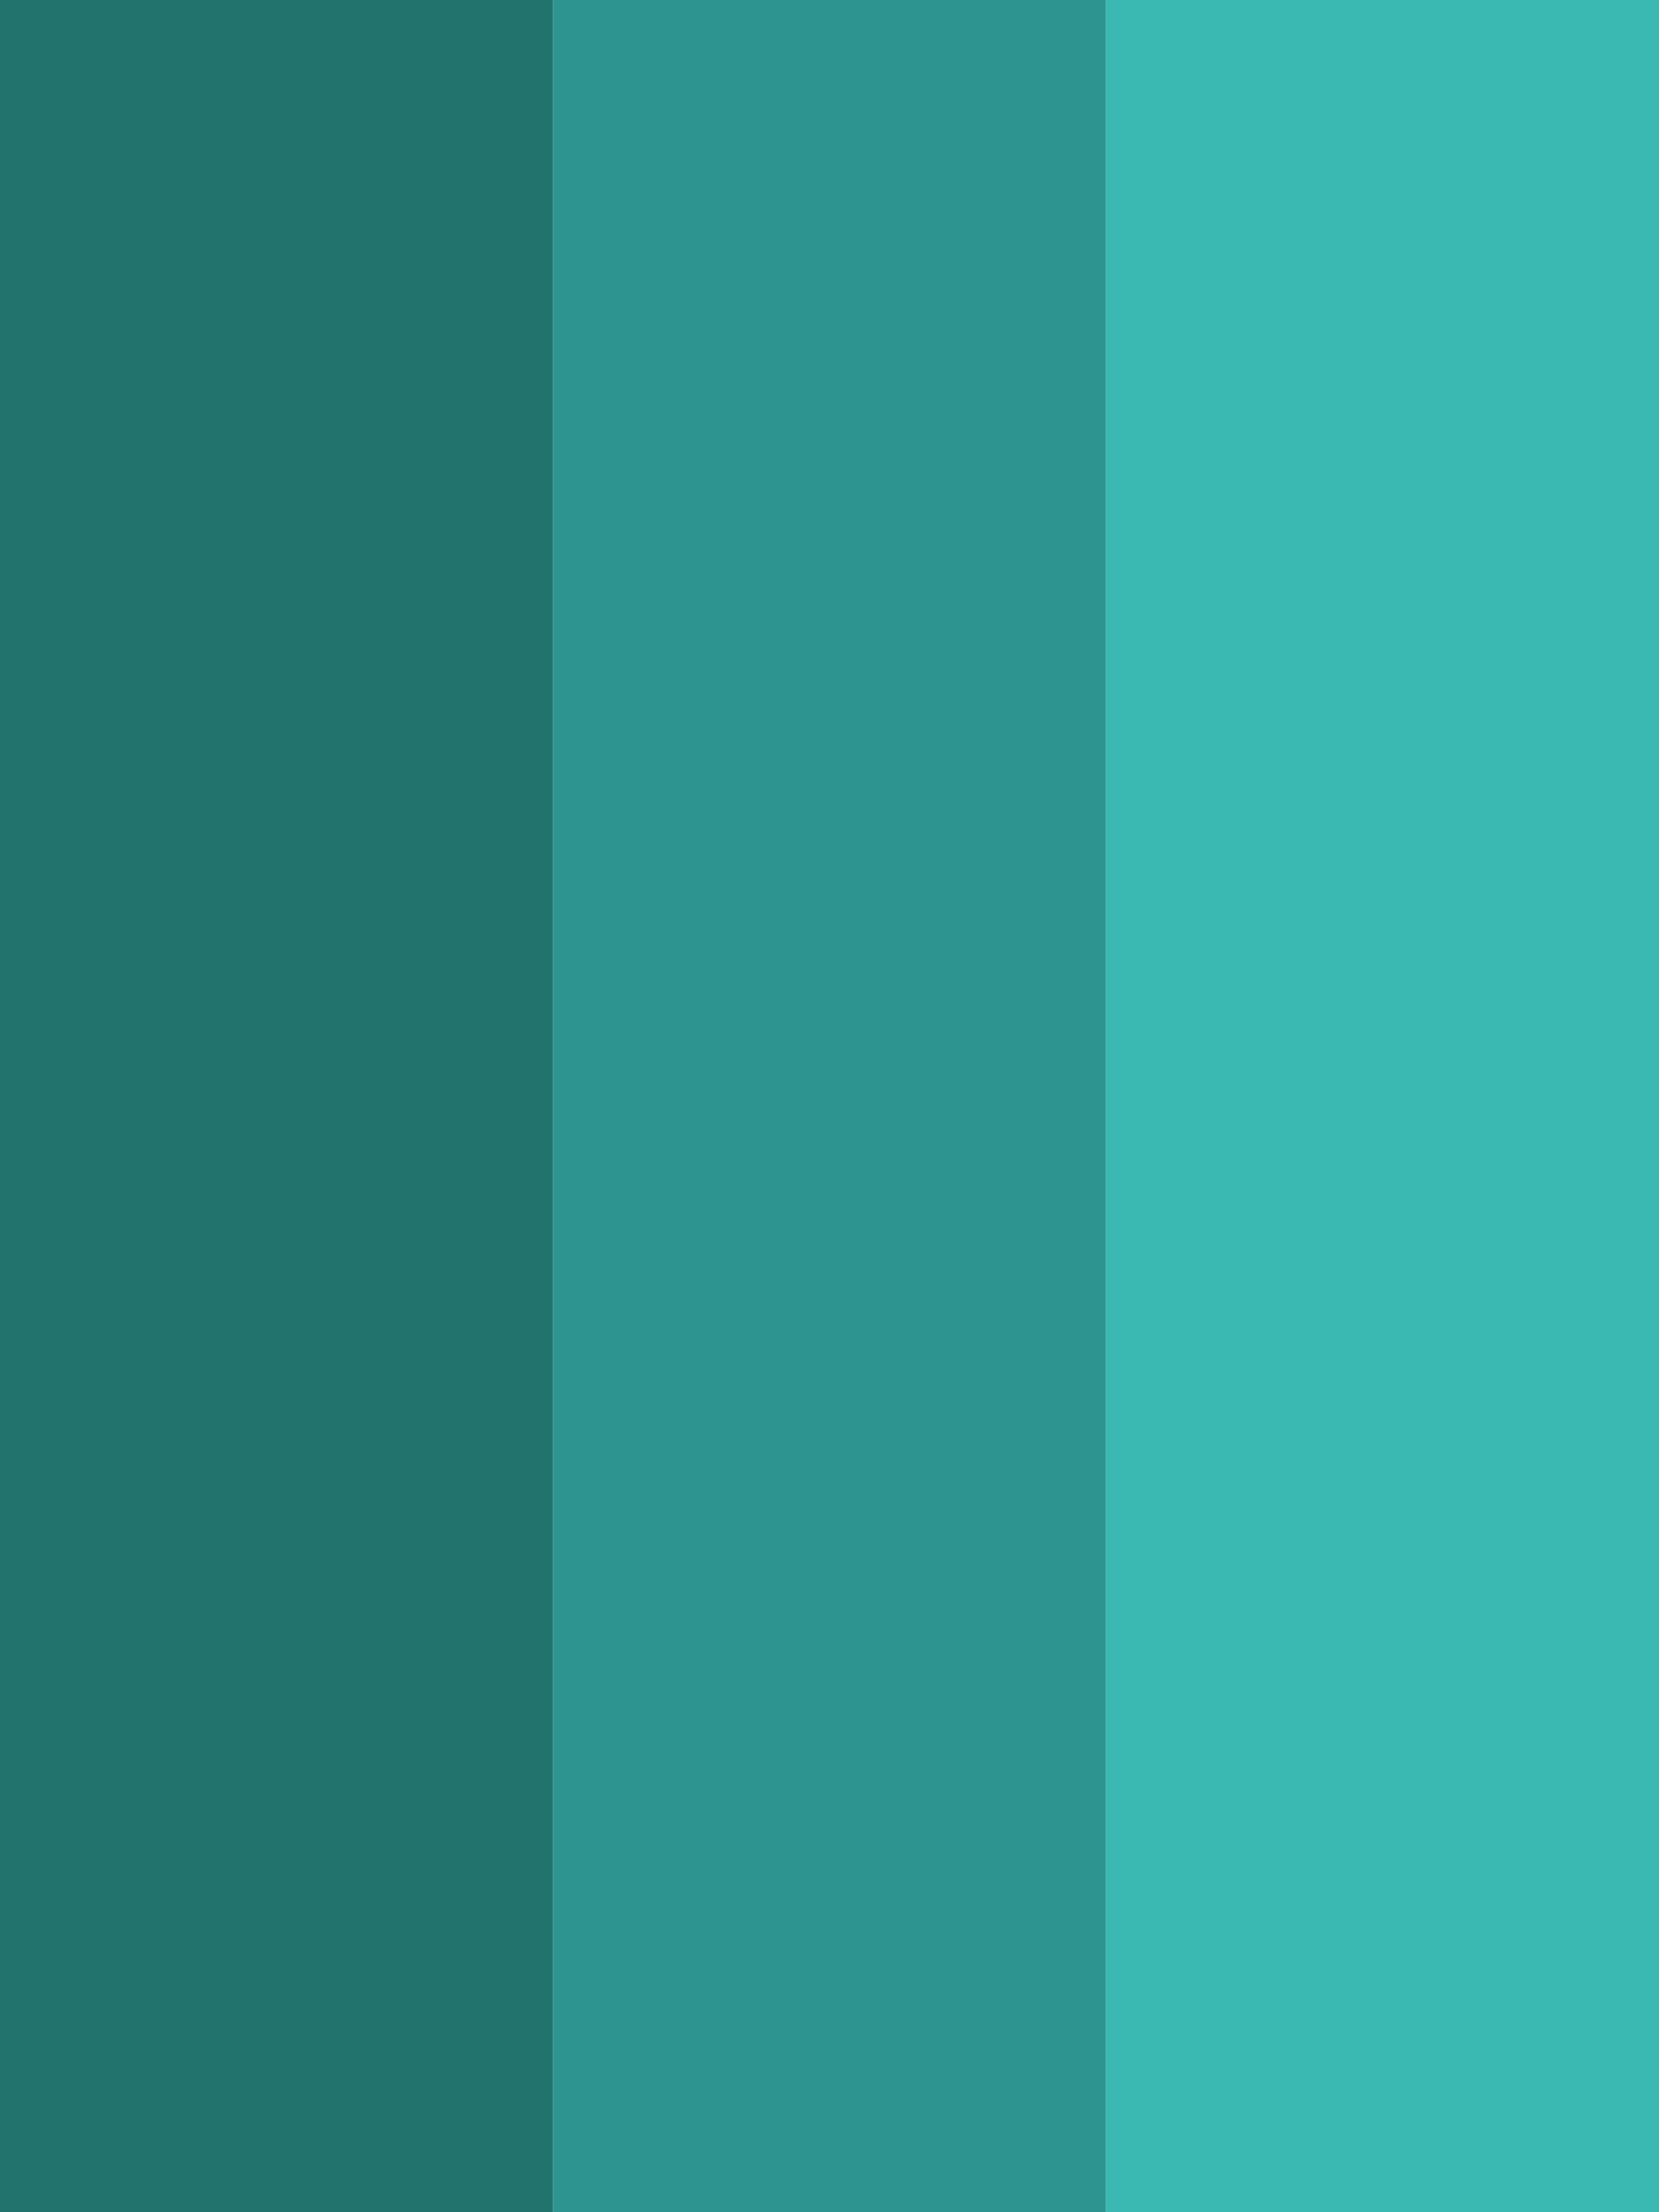 <svg 
 xmlns="http://www.w3.org/2000/svg"
 xmlns:xlink="http://www.w3.org/1999/xlink"
 width="9px" height="12px" viewBox="0 0 9 12">
<path fill-rule="evenodd"  fill="rgb(34, 114, 110)"
 d="M-0.000,-0.000 C-0.000,-0.000 3.000,-0.000 3.000,-0.000 C3.000,-0.000 3.000,12.000 3.000,12.000 C3.000,12.000 -0.000,12.000 -0.000,12.000 C-0.000,12.000 -0.000,-0.000 -0.000,-0.000 Z"/>
<path fill-rule="evenodd"  fill="rgb(45, 148, 143)"
 d="M3.000,-0.000 C3.000,-0.000 6.000,-0.000 6.000,-0.000 C6.000,-0.000 6.000,12.000 6.000,12.000 C6.000,12.000 3.000,12.000 3.000,12.000 C3.000,12.000 3.000,-0.000 3.000,-0.000 Z"/>
<path fill-rule="evenodd"  fill="rgb(58, 185, 179)"
 d="M6.000,-0.000 C6.000,-0.000 9.000,-0.000 9.000,-0.000 C9.000,-0.000 9.000,12.000 9.000,12.000 C9.000,12.000 6.000,12.000 6.000,12.000 C6.000,12.000 6.000,-0.000 6.000,-0.000 Z"/>
</svg>
